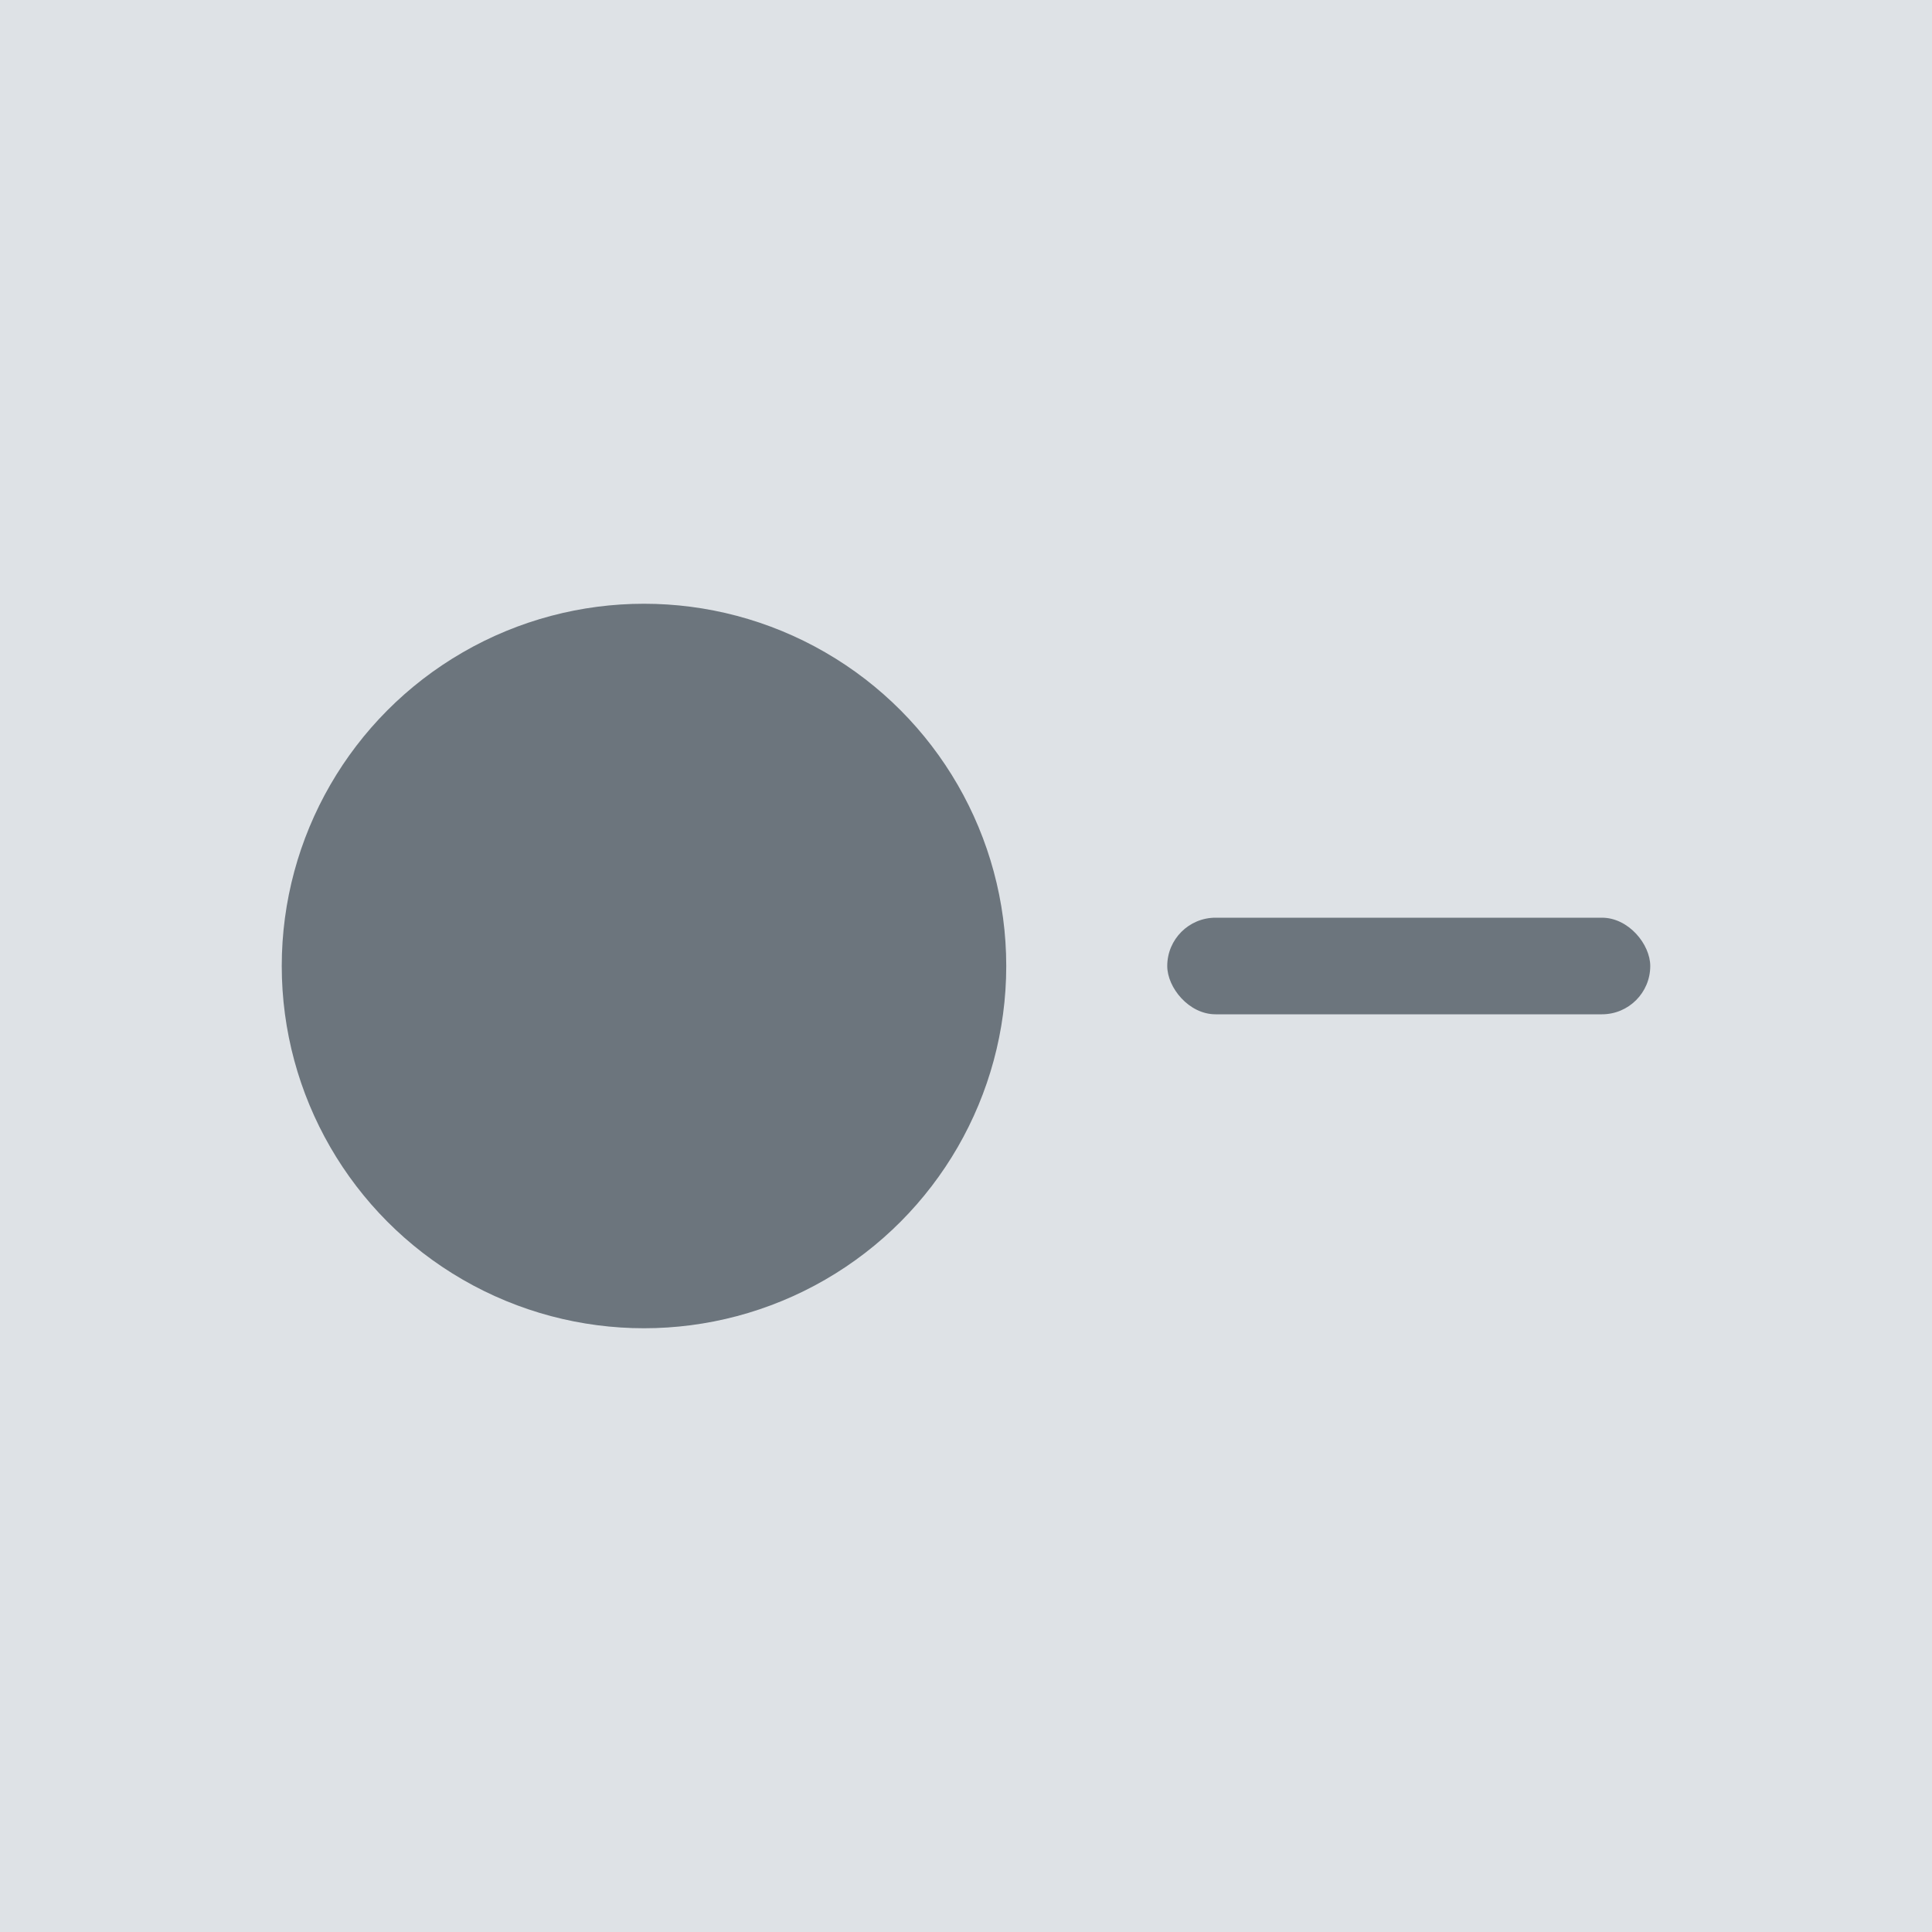 <svg xmlns="http://www.w3.org/2000/svg" width="48" height="48" viewBox="0 0 48 48"><g transform="translate(-1 -1)"><path d="M0 0h48v48H0z" transform="translate(1 1)" fill="#dee2e6"/><rect width="12" height="2.4" rx="1.2" transform="translate(30 23.8)" fill="#6c757d"/><circle cx="9" cy="9" r="9" transform="translate(8 16)" fill="#6c757d"/></g></svg>